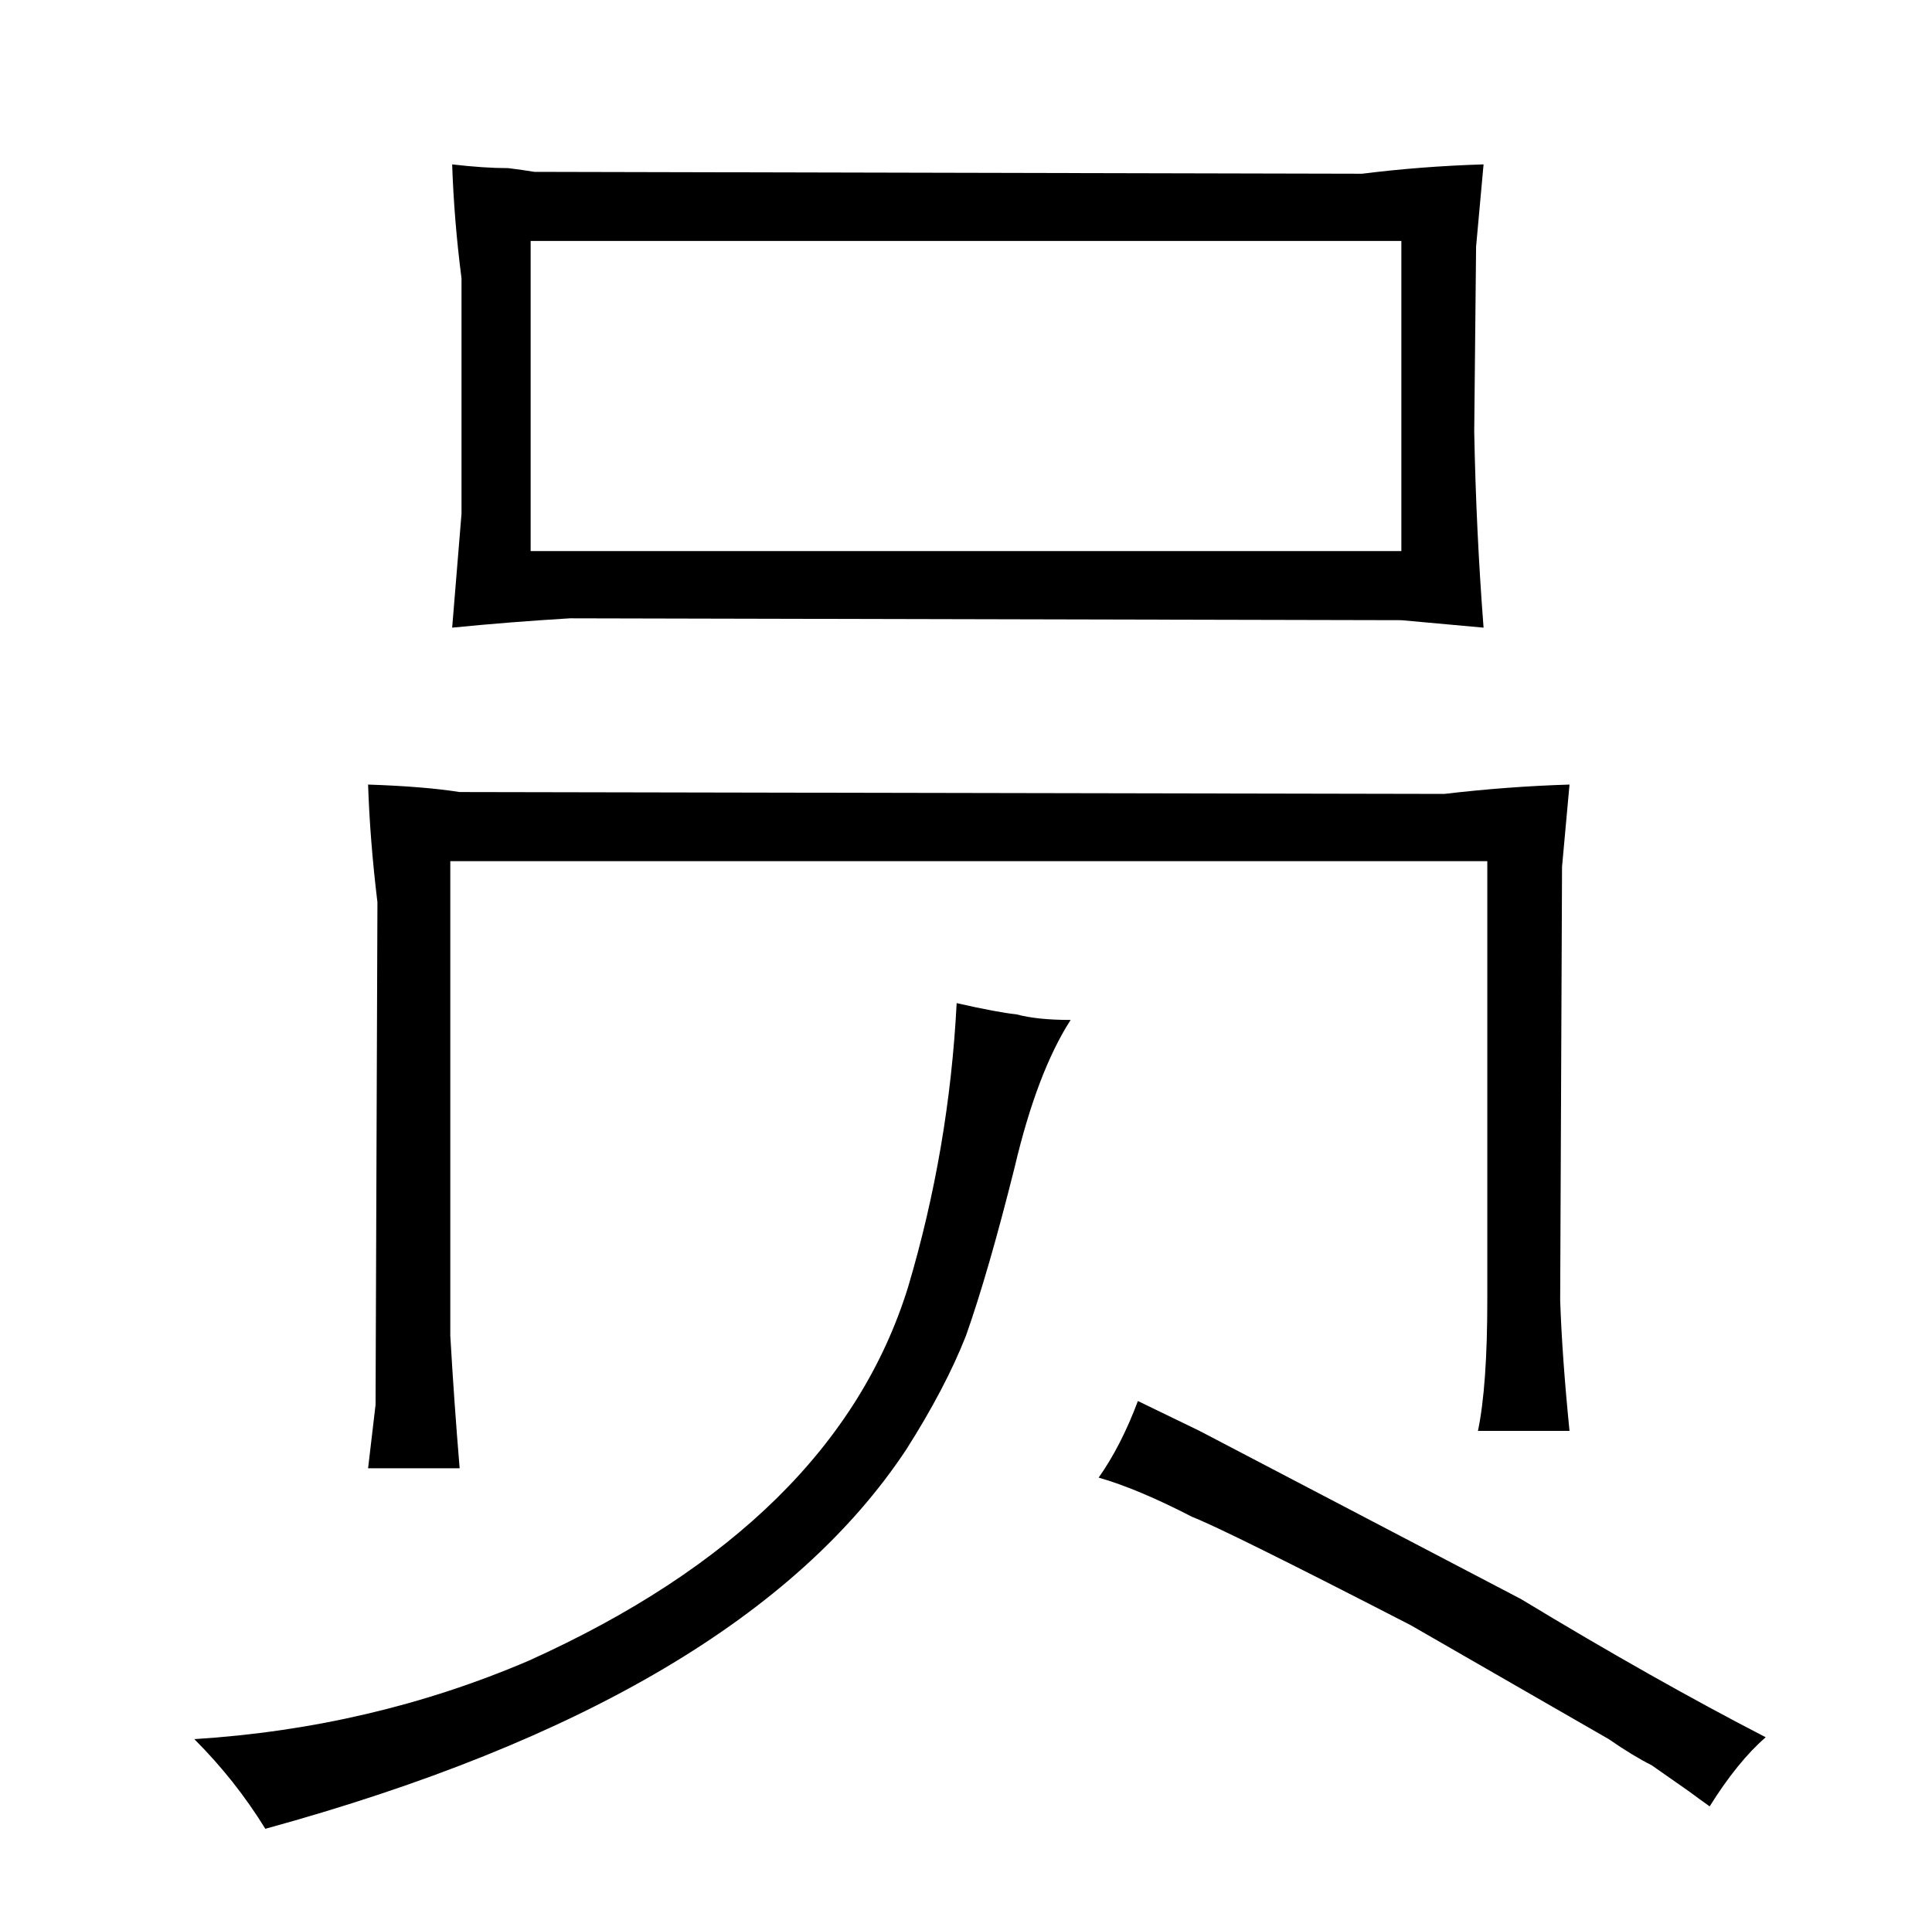 <?xml version="1.0" standalone="no"?>
<!DOCTYPE svg PUBLIC "-//W3C//DTD SVG 1.1//EN" "http://www.w3.org/Graphics/SVG/1.1/DTD/svg11.dtd" >
<svg xmlns="http://www.w3.org/2000/svg" xmlns:xlink="http://www.w3.org/1999/xlink" version="1.1" viewBox="-10 0 1034 1024">
  <g transform="matrix(1 0 0 -1 0 820)">
   <path fill="currentColor"
d="M502 283q-4 -78 -26 -152q-39 -126 -203 -200q-84 -36 -179 -42q22 -22 38 -48q255 70 343 203q21 33 32 61q12 34 26 90q12 51 30 79q-18 0 -29 3q-10 1 -32 6zM187 400q1 -30 5 -63l-1 -269l-4 -34h49q-3 36 -5 71v254h555v-235q0 -46 -5 -70h49q-4 40 -5 70l1 232
l4 44q-33 -1 -67 -5l-527 1q-19 3 -49 4zM237 545l-5 -61q30 3 63 5l445 -1l44 -4q-4 52 -5 105l1 99l4 44q-33 -1 -65 -5l-443 1q-6 1 -14 2q-13 0 -30 2q1 -30 5 -61v-126zM274 525v166h466v-166h-466zM578 29q21 -6 50 -21q18 -7 117 -58l106 -61q13 -9 23 -14l20 -14
q4 -3 11 -8q15 24 30 37q-60 31 -131 74l-172 90l-33 16q-9 -24 -21 -41v0z" />
  </g>

</svg>
